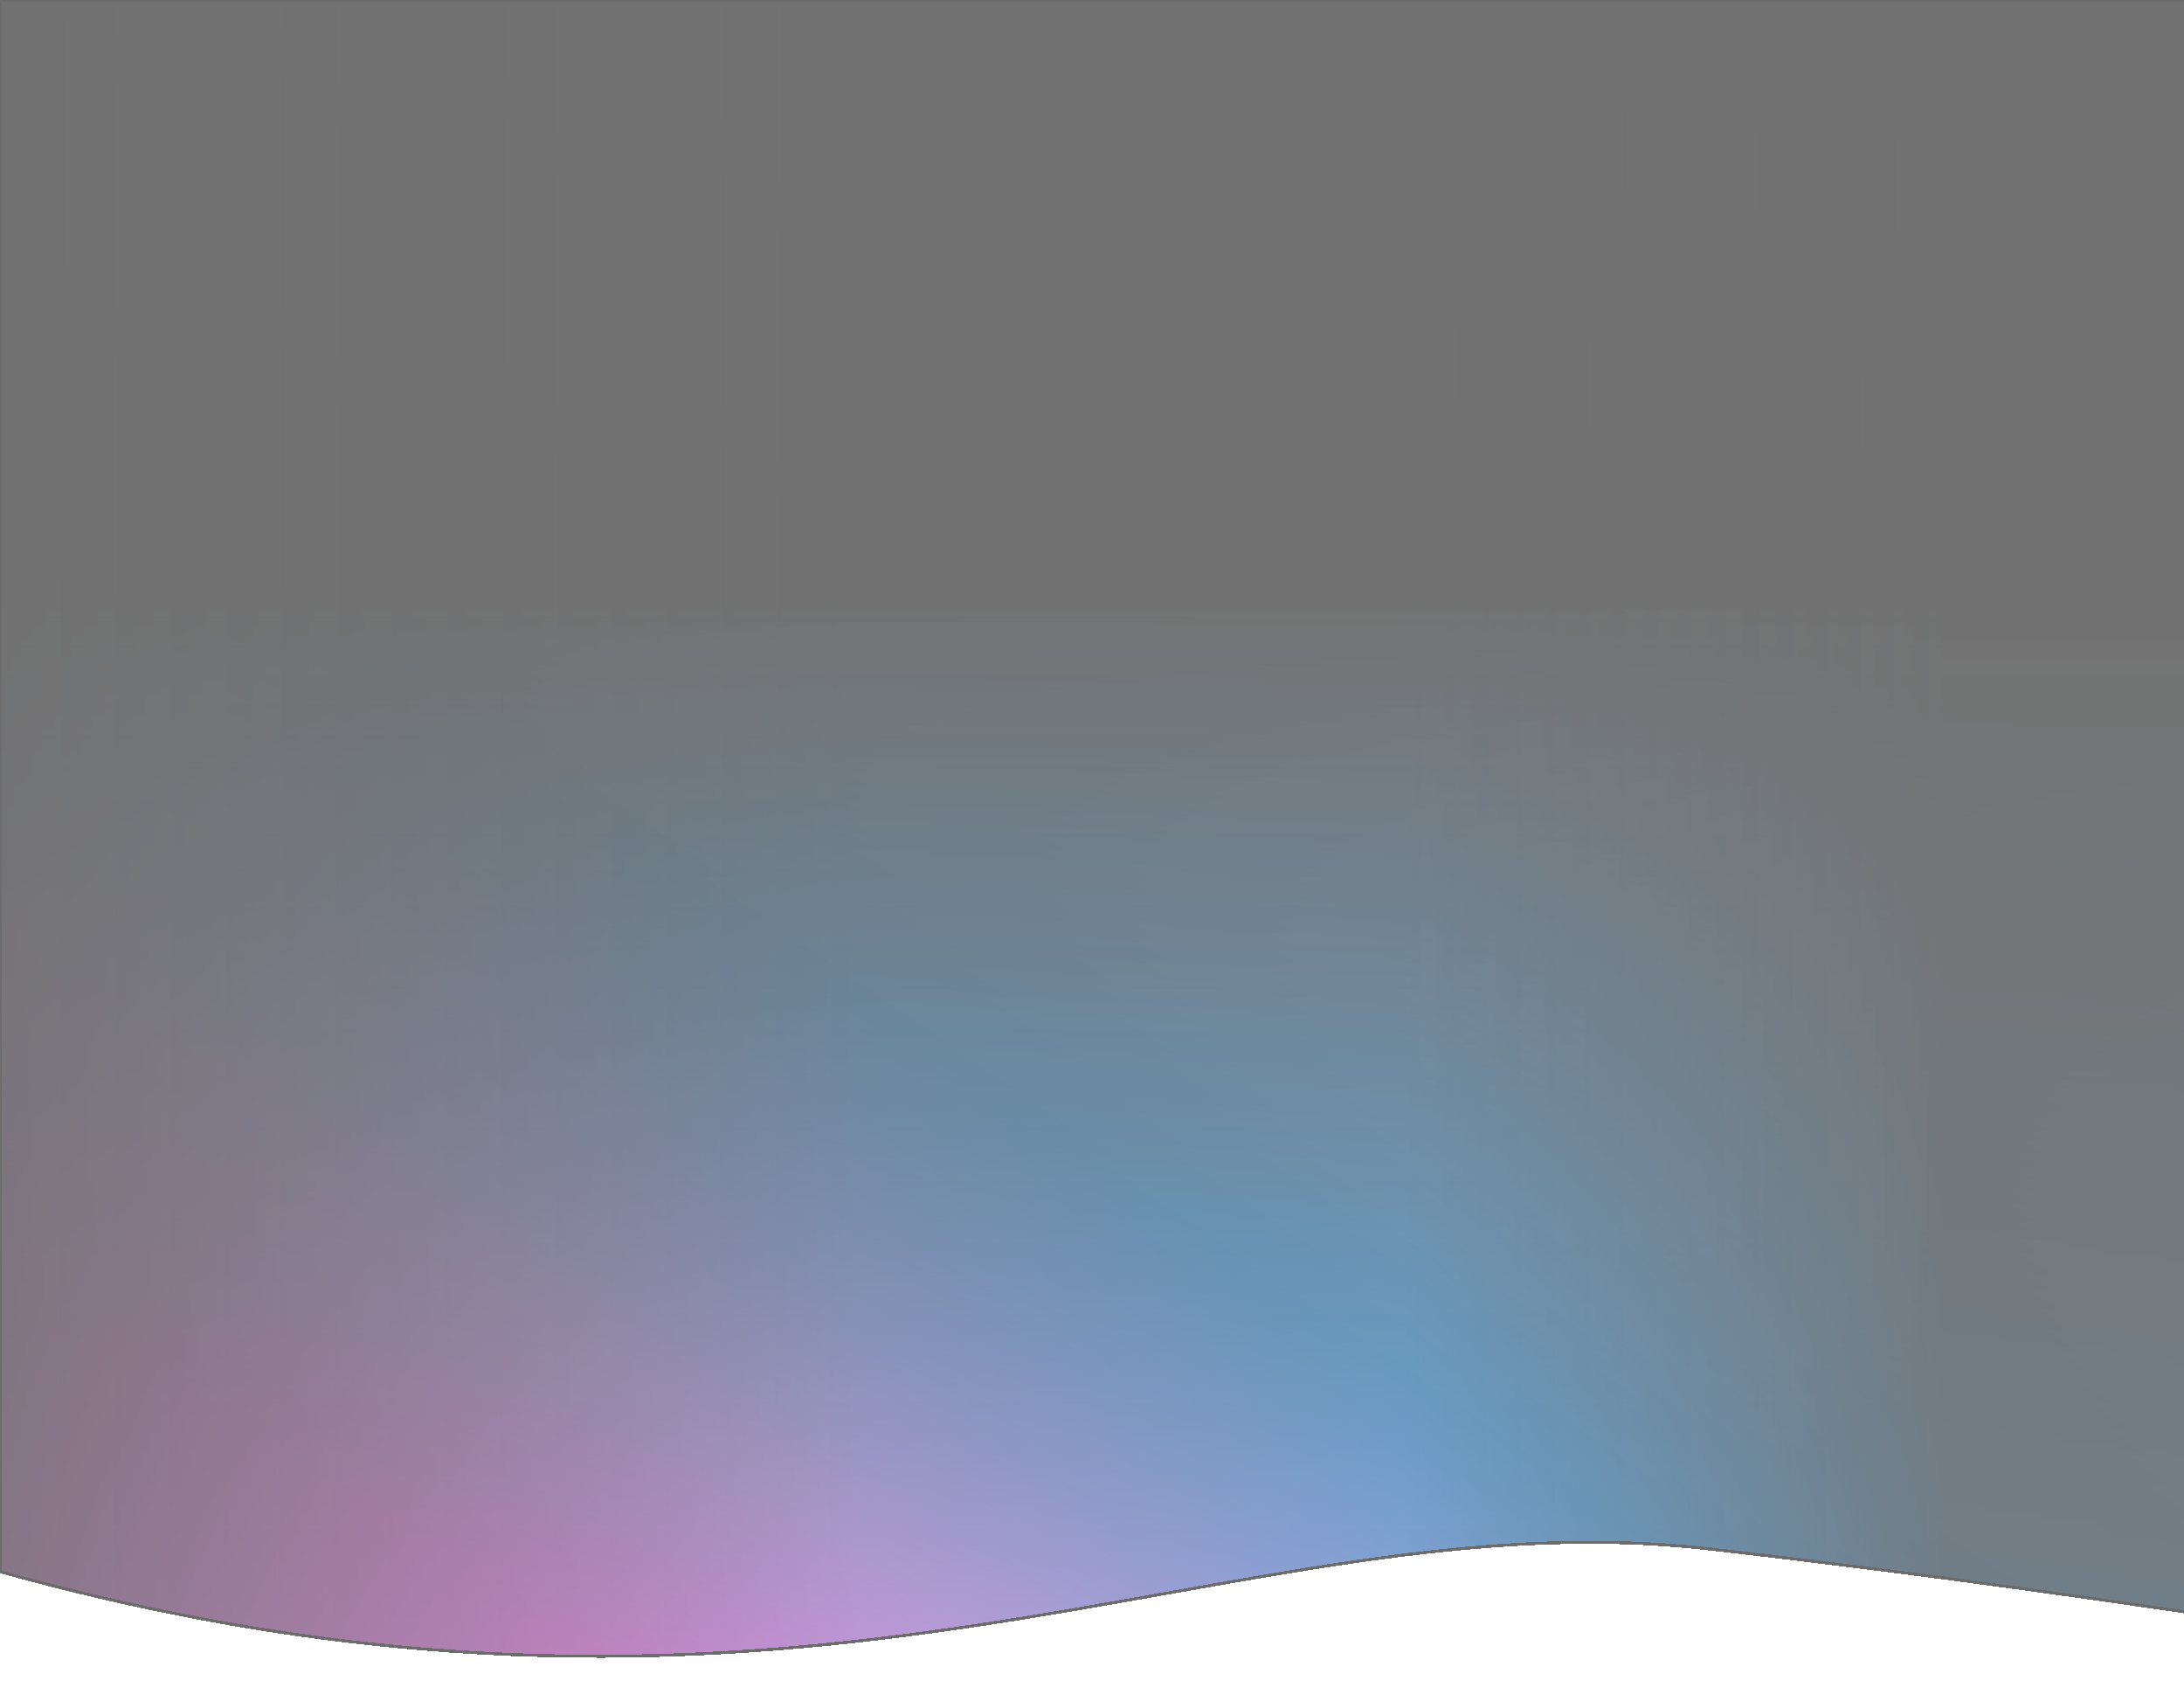<svg width="1440" height="1126" viewBox="0 0 1440 1126" fill="none" xmlns="http://www.w3.org/2000/svg">
<g style="mix-blend-mode:difference" opacity="0.6" filter="url(#filter0_d_430_55714)">
<path d="M0 0H3604V1036.17C3444.75 1136.52 2976.28 984.358 2486.84 1079.75C1897.05 1176.7 1728.19 1089.97 1126.78 1021.16C815.784 985.577 535.128 1184.78 0 1036.17V0Z" fill="url(#paint0_linear_430_55714)" shape-rendering="crispEdges"/>
<path d="M0 0H3604V1036.17C3444.75 1136.52 2976.28 984.358 2486.84 1079.75C1897.05 1176.7 1728.19 1089.97 1126.78 1021.16C815.784 985.577 535.128 1184.78 0 1036.17V0Z" fill="url(#paint1_linear_430_55714)" shape-rendering="crispEdges"/>
<path d="M0 0H3604V1036.17C3444.75 1136.52 2976.28 984.358 2486.84 1079.75C1897.05 1176.7 1728.19 1089.97 1126.78 1021.16C815.784 985.577 535.128 1184.78 0 1036.17V0Z" fill="url(#paint2_linear_430_55714)" fill-opacity="0.8" shape-rendering="crispEdges"/>
<path d="M0 0H3604V1036.17C3444.75 1136.52 2976.28 984.358 2486.84 1079.75C1897.05 1176.7 1728.19 1089.97 1126.78 1021.16C815.784 985.577 535.128 1184.78 0 1036.17V0Z" fill="url(#paint3_linear_430_55714)" fill-opacity="0.8" shape-rendering="crispEdges"/>
<path d="M0 0H3604V1036.17C3444.75 1136.52 2976.28 984.358 2486.84 1079.75C1897.05 1176.7 1728.19 1089.97 1126.78 1021.16C815.784 985.577 535.128 1184.78 0 1036.17V0Z" stroke="#0A0A0A" stroke-width="2" shape-rendering="crispEdges"/>
</g>
<defs>
<filter id="filter0_d_430_55714" x="-3" y="-3" width="3610" height="1129" filterUnits="userSpaceOnUse" color-interpolation-filters="sRGB">
<feFlood flood-opacity="0" result="BackgroundImageFix"/>
<feColorMatrix in="SourceAlpha" type="matrix" values="0 0 0 0 0 0 0 0 0 0 0 0 0 0 0 0 0 0 127 0" result="hardAlpha"/>
<feOffset/>
<feGaussianBlur stdDeviation="1"/>
<feComposite in2="hardAlpha" operator="out"/>
<feColorMatrix type="matrix" values="0 0 0 0 0 0 0 0 0 0 0 0 0 0 0 0 0 0 0.24 0"/>
<feBlend mode="normal" in2="BackgroundImageFix" result="effect1_dropShadow_430_55714"/>
<feBlend mode="normal" in="SourceGraphic" in2="effect1_dropShadow_430_55714" result="shape"/>
</filter>
<linearGradient id="paint0_linear_430_55714" x1="223" y1="1157" x2="898.994" y2="162.636" gradientUnits="userSpaceOnUse">
<stop offset="0.12" stop-color="#C03BC4"/>
<stop offset="0.258" stop-color="#8661C5"/>
<stop offset="0.501" stop-color="#0078D4"/>
<stop offset="1" stop-color="#0078D4" stop-opacity="0.7"/>
</linearGradient>
<linearGradient id="paint1_linear_430_55714" x1="1802" y1="0" x2="1802" y2="1123" gradientUnits="userSpaceOnUse">
<stop offset="0.354" stop-color="#141414"/>
<stop offset="1" stop-opacity="0"/>
</linearGradient>
<linearGradient id="paint2_linear_430_55714" x1="723.59" y1="859" x2="1506.9" y2="860.14" gradientUnits="userSpaceOnUse">
<stop offset="0.257" stop-color="#141414" stop-opacity="0"/>
<stop offset="0.713" stop-color="#141414"/>
</linearGradient>
<linearGradient id="paint3_linear_430_55714" x1="-280.718" y1="667.5" x2="566.233" y2="670.16" gradientUnits="userSpaceOnUse">
<stop offset="0.314" stop-color="#141414"/>
<stop offset="1" stop-color="#141414" stop-opacity="0"/>
</linearGradient>
</defs>
</svg>
